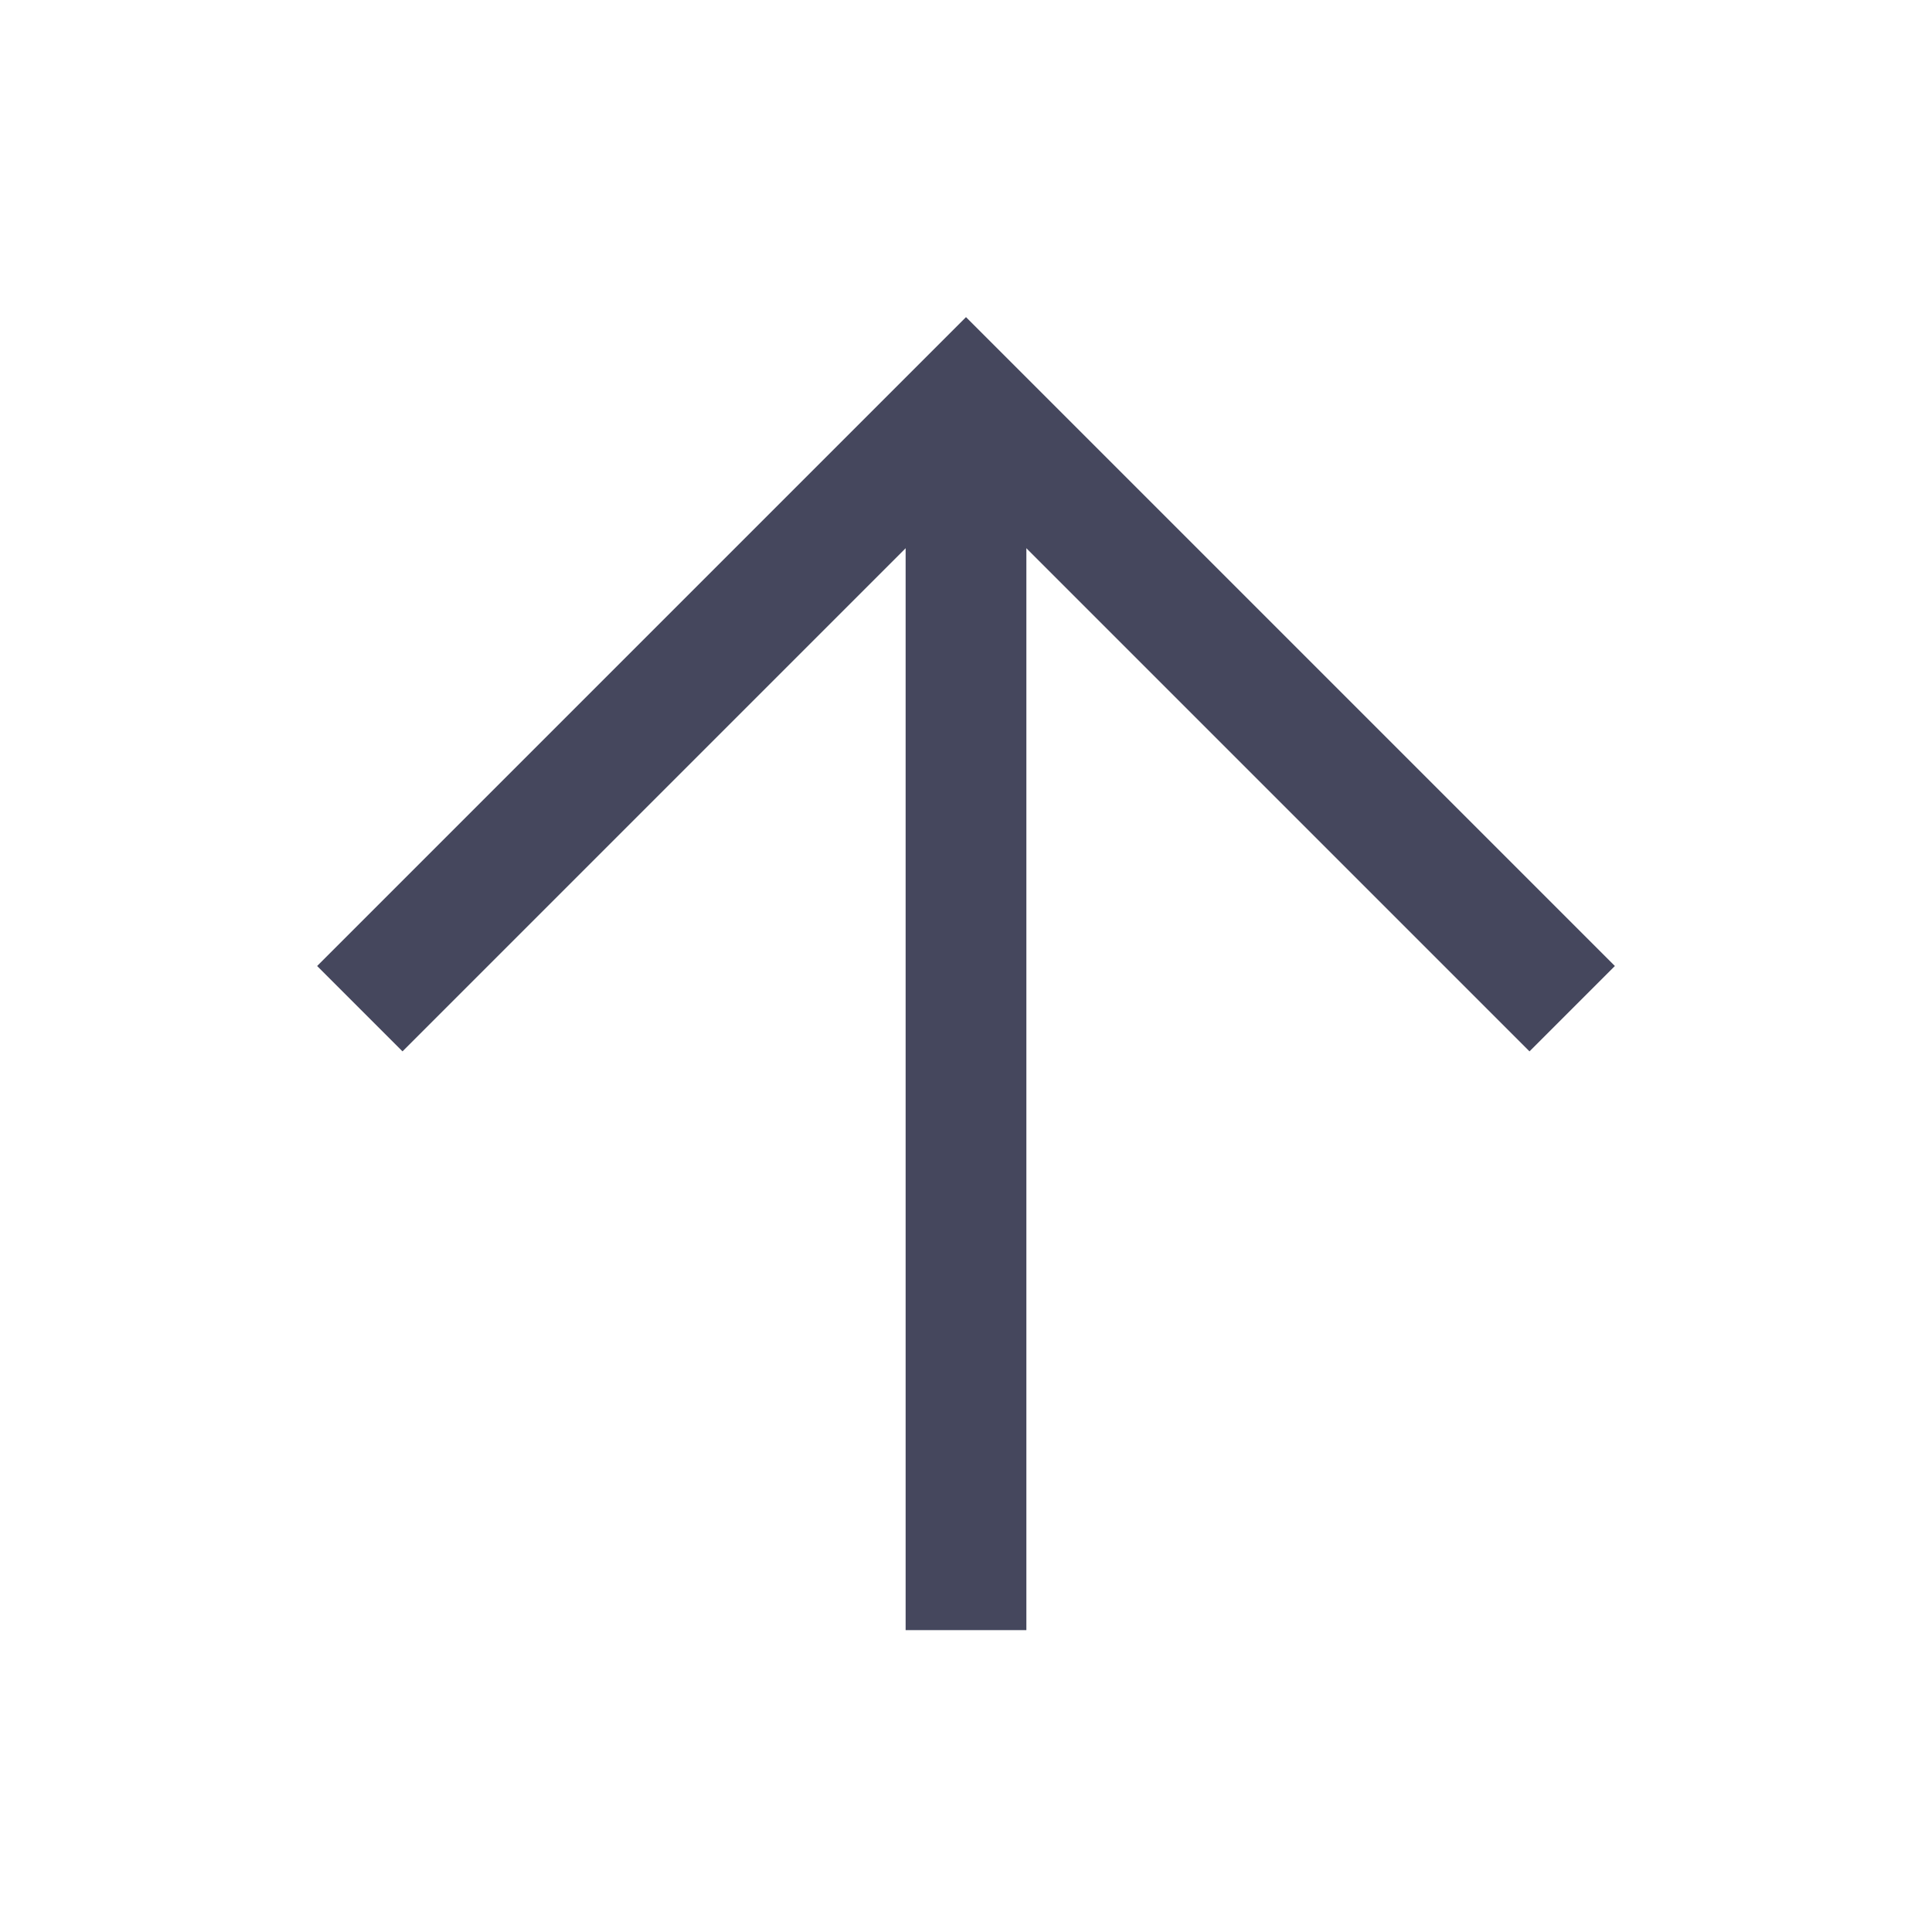 <svg width="24" height="24" viewBox="0 0 24 24" fill="none" xmlns="http://www.w3.org/2000/svg">
<path d="M12 19.5V6" stroke="#45475D" stroke-width="1.5" stroke-linecap="square"/>
<path d="M5 12L12 5L19 12" stroke="#45475D" stroke-width="1.5" stroke-linecap="square"/>
</svg>
